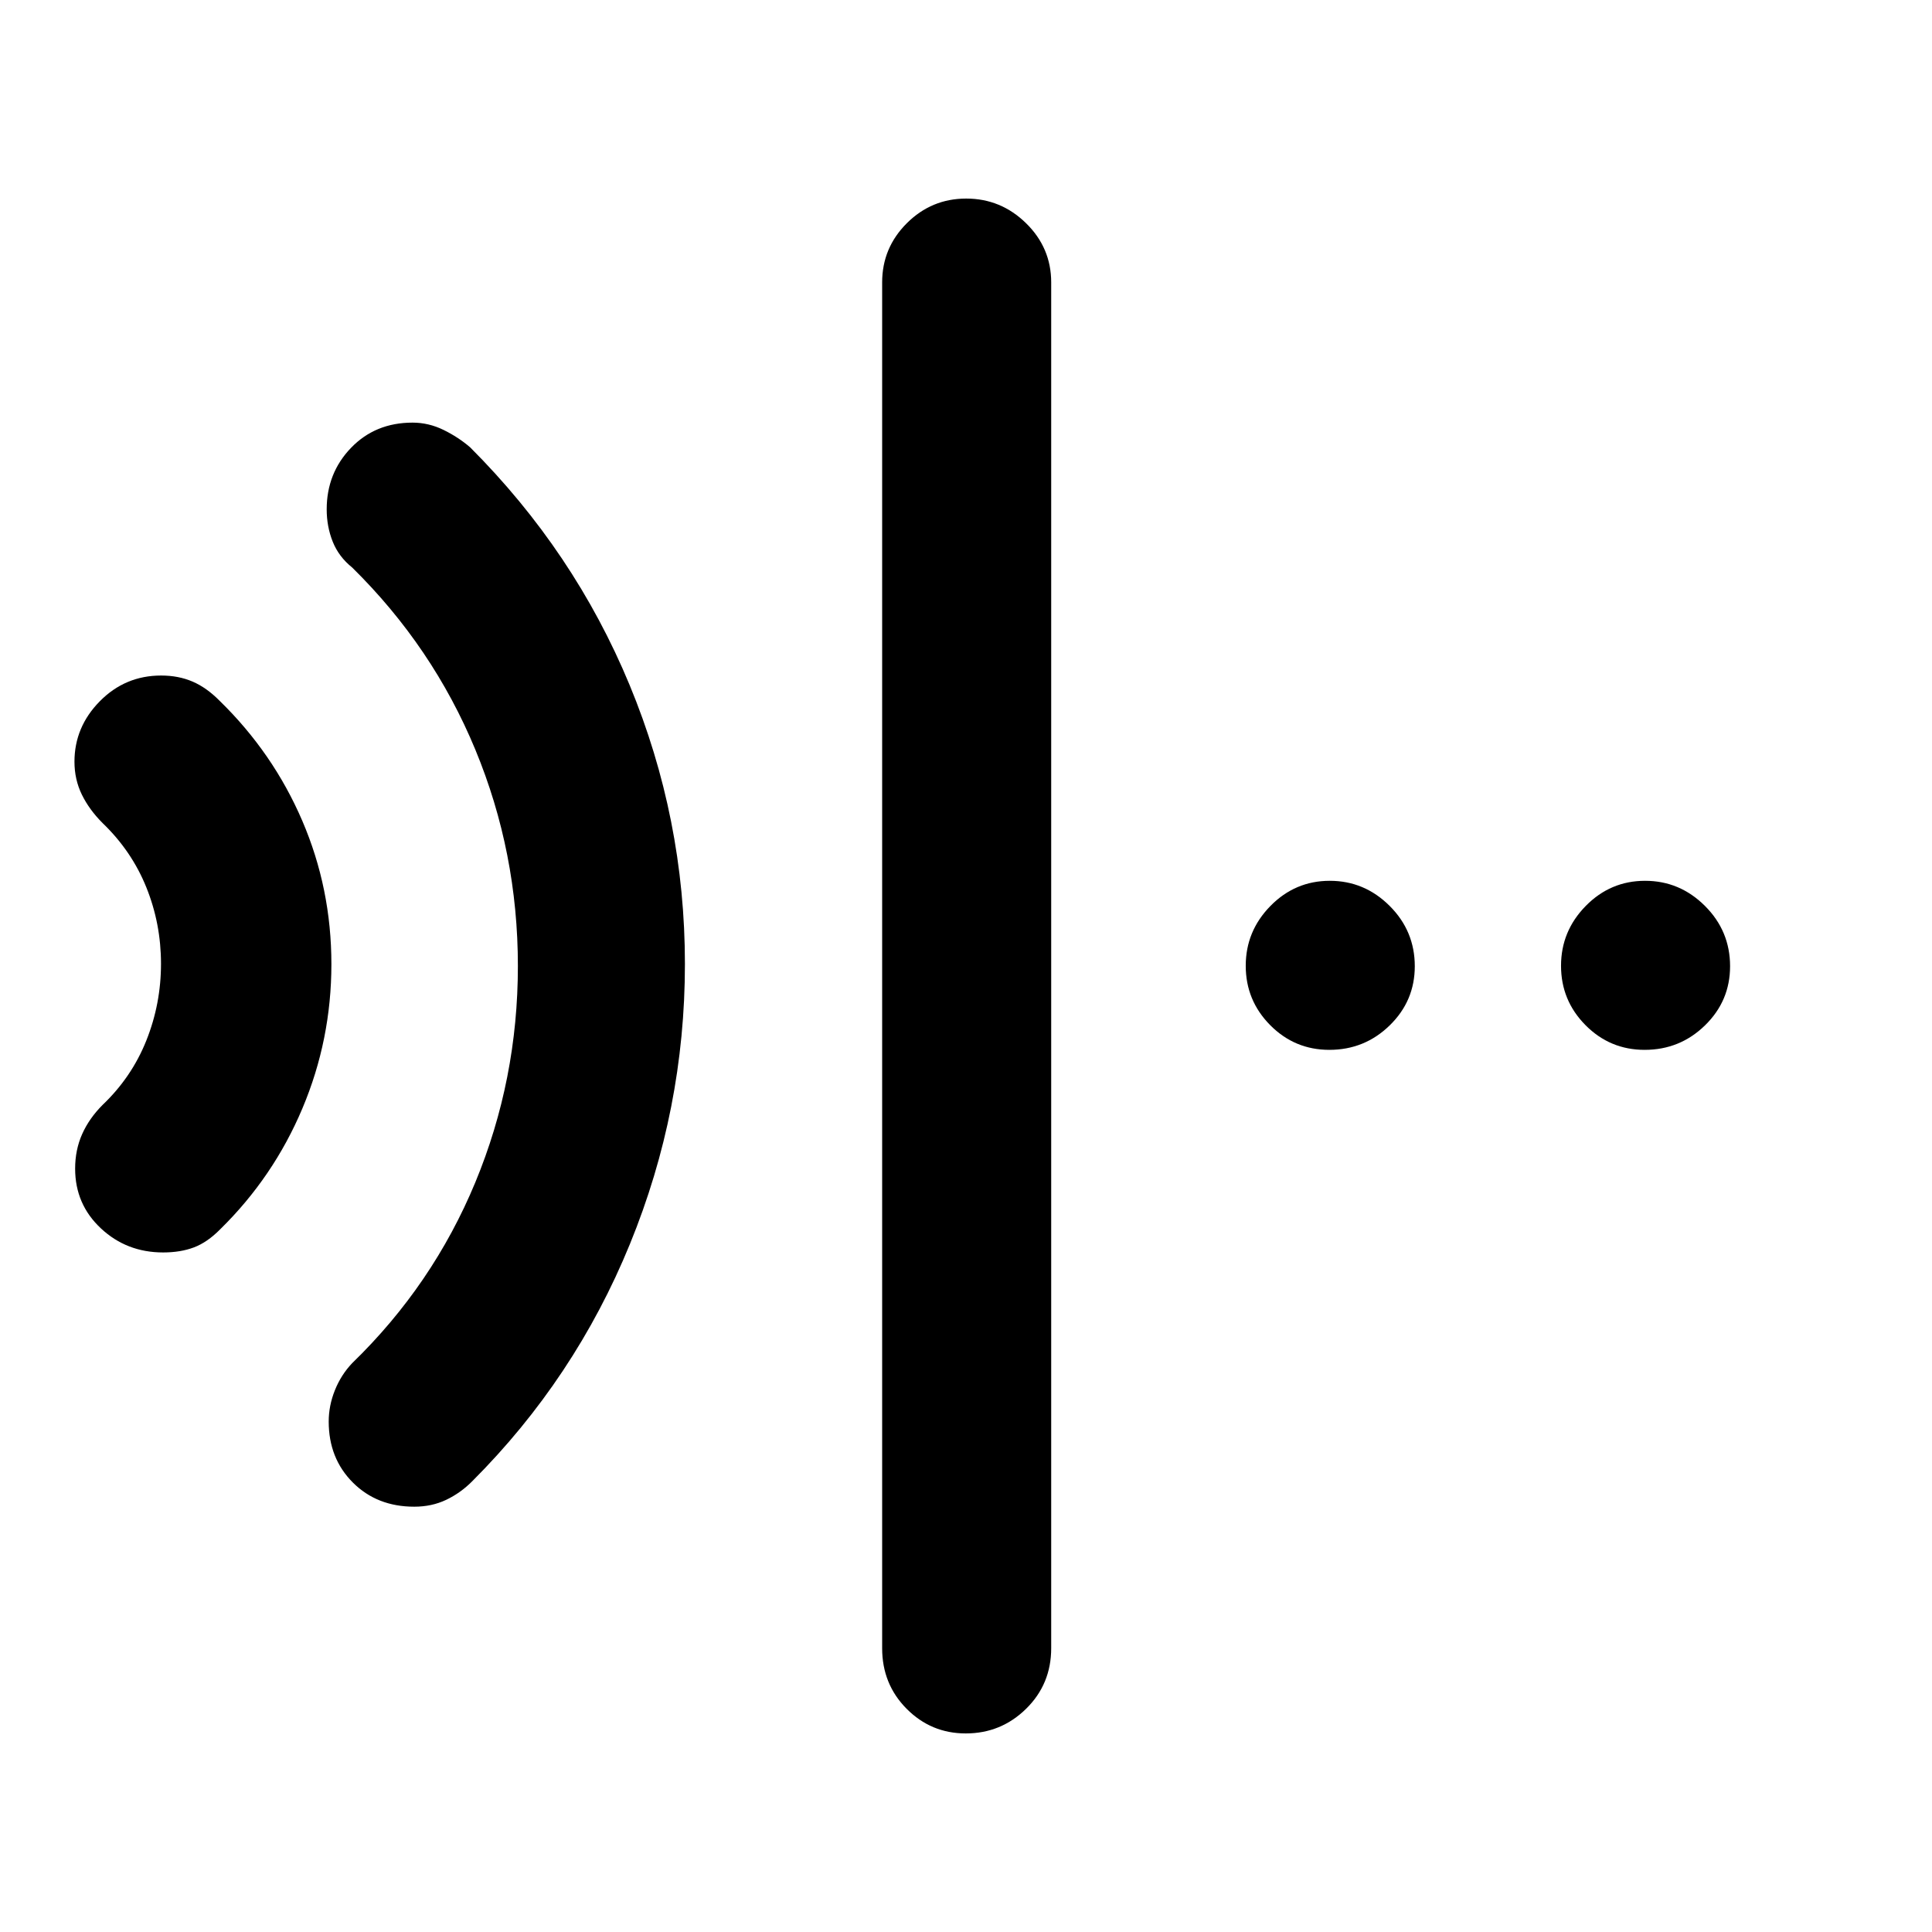 <svg xmlns="http://www.w3.org/2000/svg" height="40" viewBox="0 96 960 960" width="40"><path d="M479.883 957.333q-17.233 0-29.391-12.25-12.158-12.25-12.158-30.083V236.333q0-17.183 12.271-29.424 12.272-12.242 29.5-12.242t29.728 12.242q12.5 12.241 12.5 29.424V915q0 17.833-12.467 30.083t-29.983 12.25Zm-398.828-239q-18.128 0-30.925-11.969-12.796-11.969-12.796-29.663 0-9.367 3.5-17.201 3.5-7.833 10.166-14.5 14.448-13.767 21.725-31.997Q80 594.774 80 574.887t-7.276-37.943Q65.448 518.889 51 505q-6.667-6.667-10.334-14.174-3.666-7.506-3.666-16.357 0-17.241 12.6-30.021 12.602-12.781 30.454-12.781 8.612 0 15.612 3t13.47 9.565q26.574 25.896 41.052 59.581 14.478 33.685 14.478 71.239 0 37.547-14.392 71.675t-40.804 60.041q-6.471 6.565-13.138 9.065-6.666 2.5-15.278 2.5Zm124.79 126.333q-18.511 0-30.511-12-12-11.999-12-30.31 0-7.911 3.083-15.578T175 773.334q40.073-38.858 61.203-89.885Q257.334 632.422 257.334 576t-21.143-107.501Q215.049 417.421 175 378q-6.666-5.333-9.666-12.833t-3-16.06q0-18.03 12.083-30.568Q186.5 306 205 306q8 0 15.417 3.637 7.416 3.636 13.25 8.697Q285.333 370 312.833 436.342t27.5 138.666q0 72.325-27.333 139.159Q285.667 781 234.667 832q-5.778 5.833-12.945 9.25-7.166 3.416-15.877 3.416Zm454.705-227q-17.233 0-29.391-12.271Q619 593.123 619 575.895t12.272-29.728q12.272-12.5 29.5-12.5t29.728 12.467q12.5 12.467 12.5 29.983 0 17.233-12.467 29.391-12.467 12.158-29.983 12.158Zm156.666 0q-17.233 0-29.391-12.271-12.158-12.272-12.158-29.5t12.272-29.728q12.271-12.5 29.499-12.5 17.228 0 29.728 12.467t12.5 29.983q0 17.233-12.467 29.391-12.467 12.158-29.983 12.158Z"/></svg>